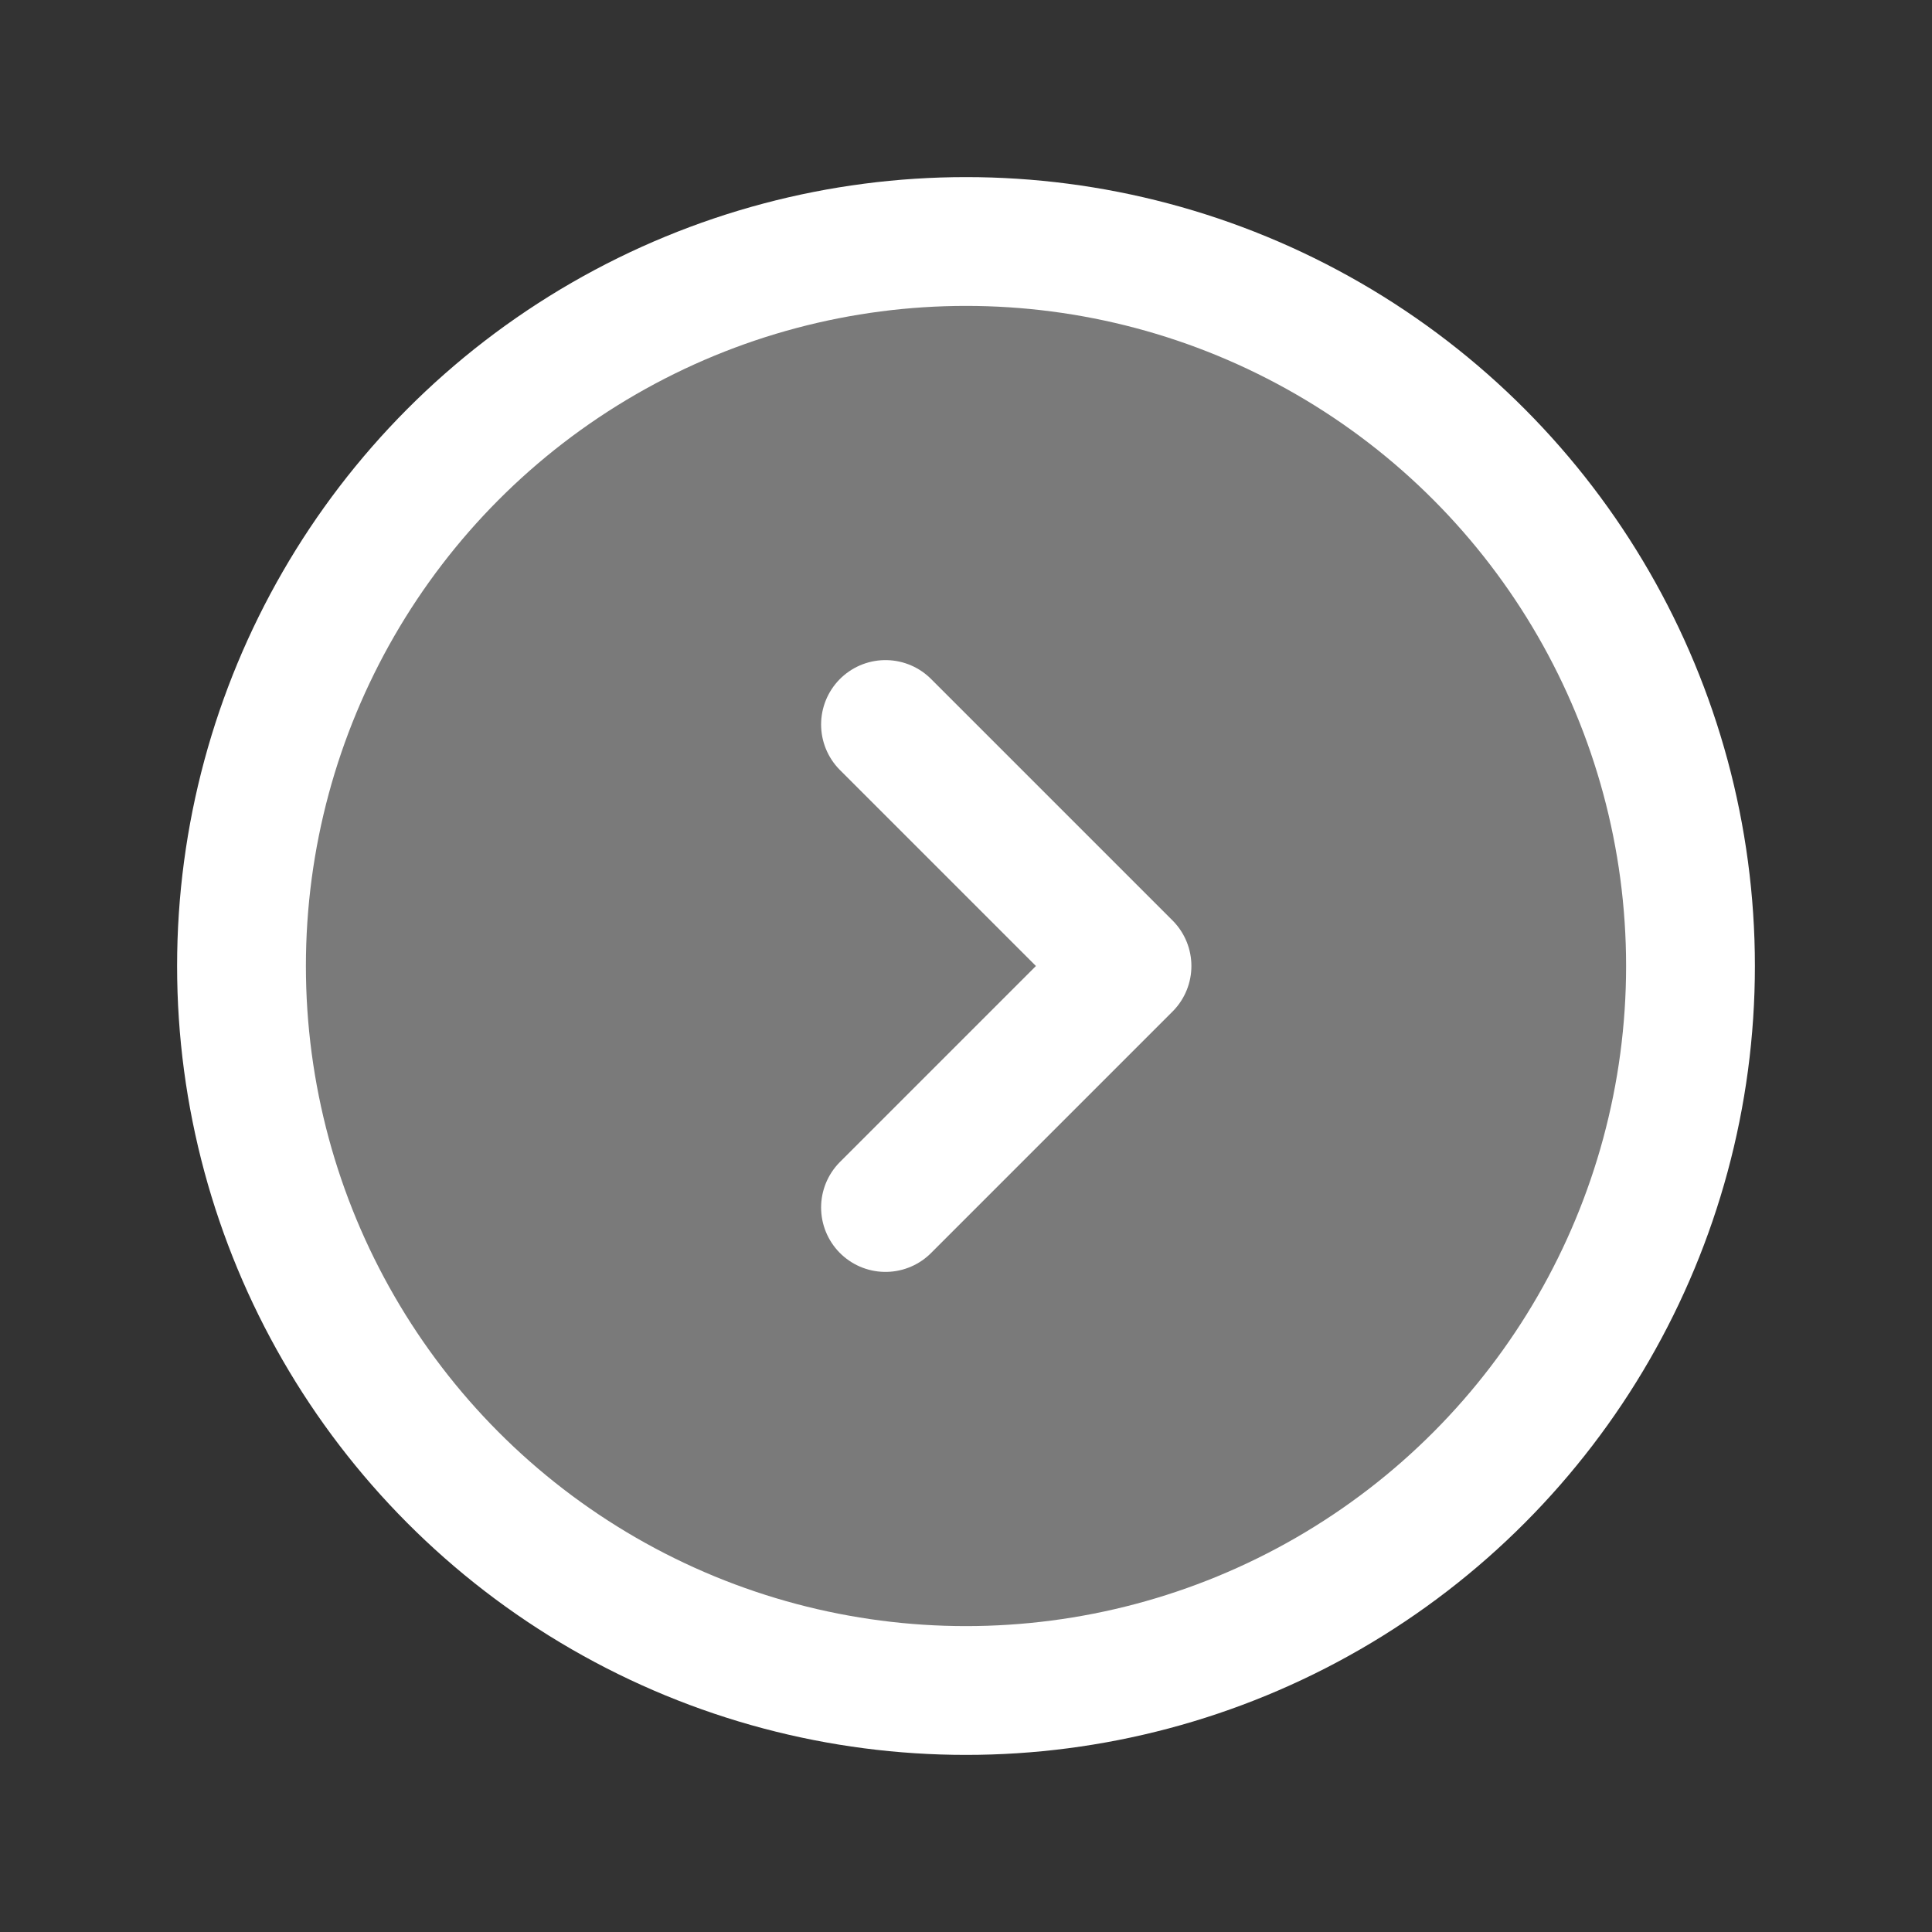 <svg xmlns="http://www.w3.org/2000/svg" width="24" height="24" viewBox="0 0 24 24">
	<rect x="0" y="0" width="24" height="24" fill="#333333" stroke="none"/>
	<g fill="none">
		<circle cx="12" cy="12" r="9" fill="#fff" opacity="0.35" />
		<circle cx="12" cy="12" r="9" stroke="#fff" stroke-linecap="round" stroke-linejoin="round" stroke-width="1.6" />
		<path stroke="#fff" stroke-linecap="round" stroke-linejoin="round" stroke-width="1.6" d="m11 15l3-3l-3-3" />
	</g>
</svg>